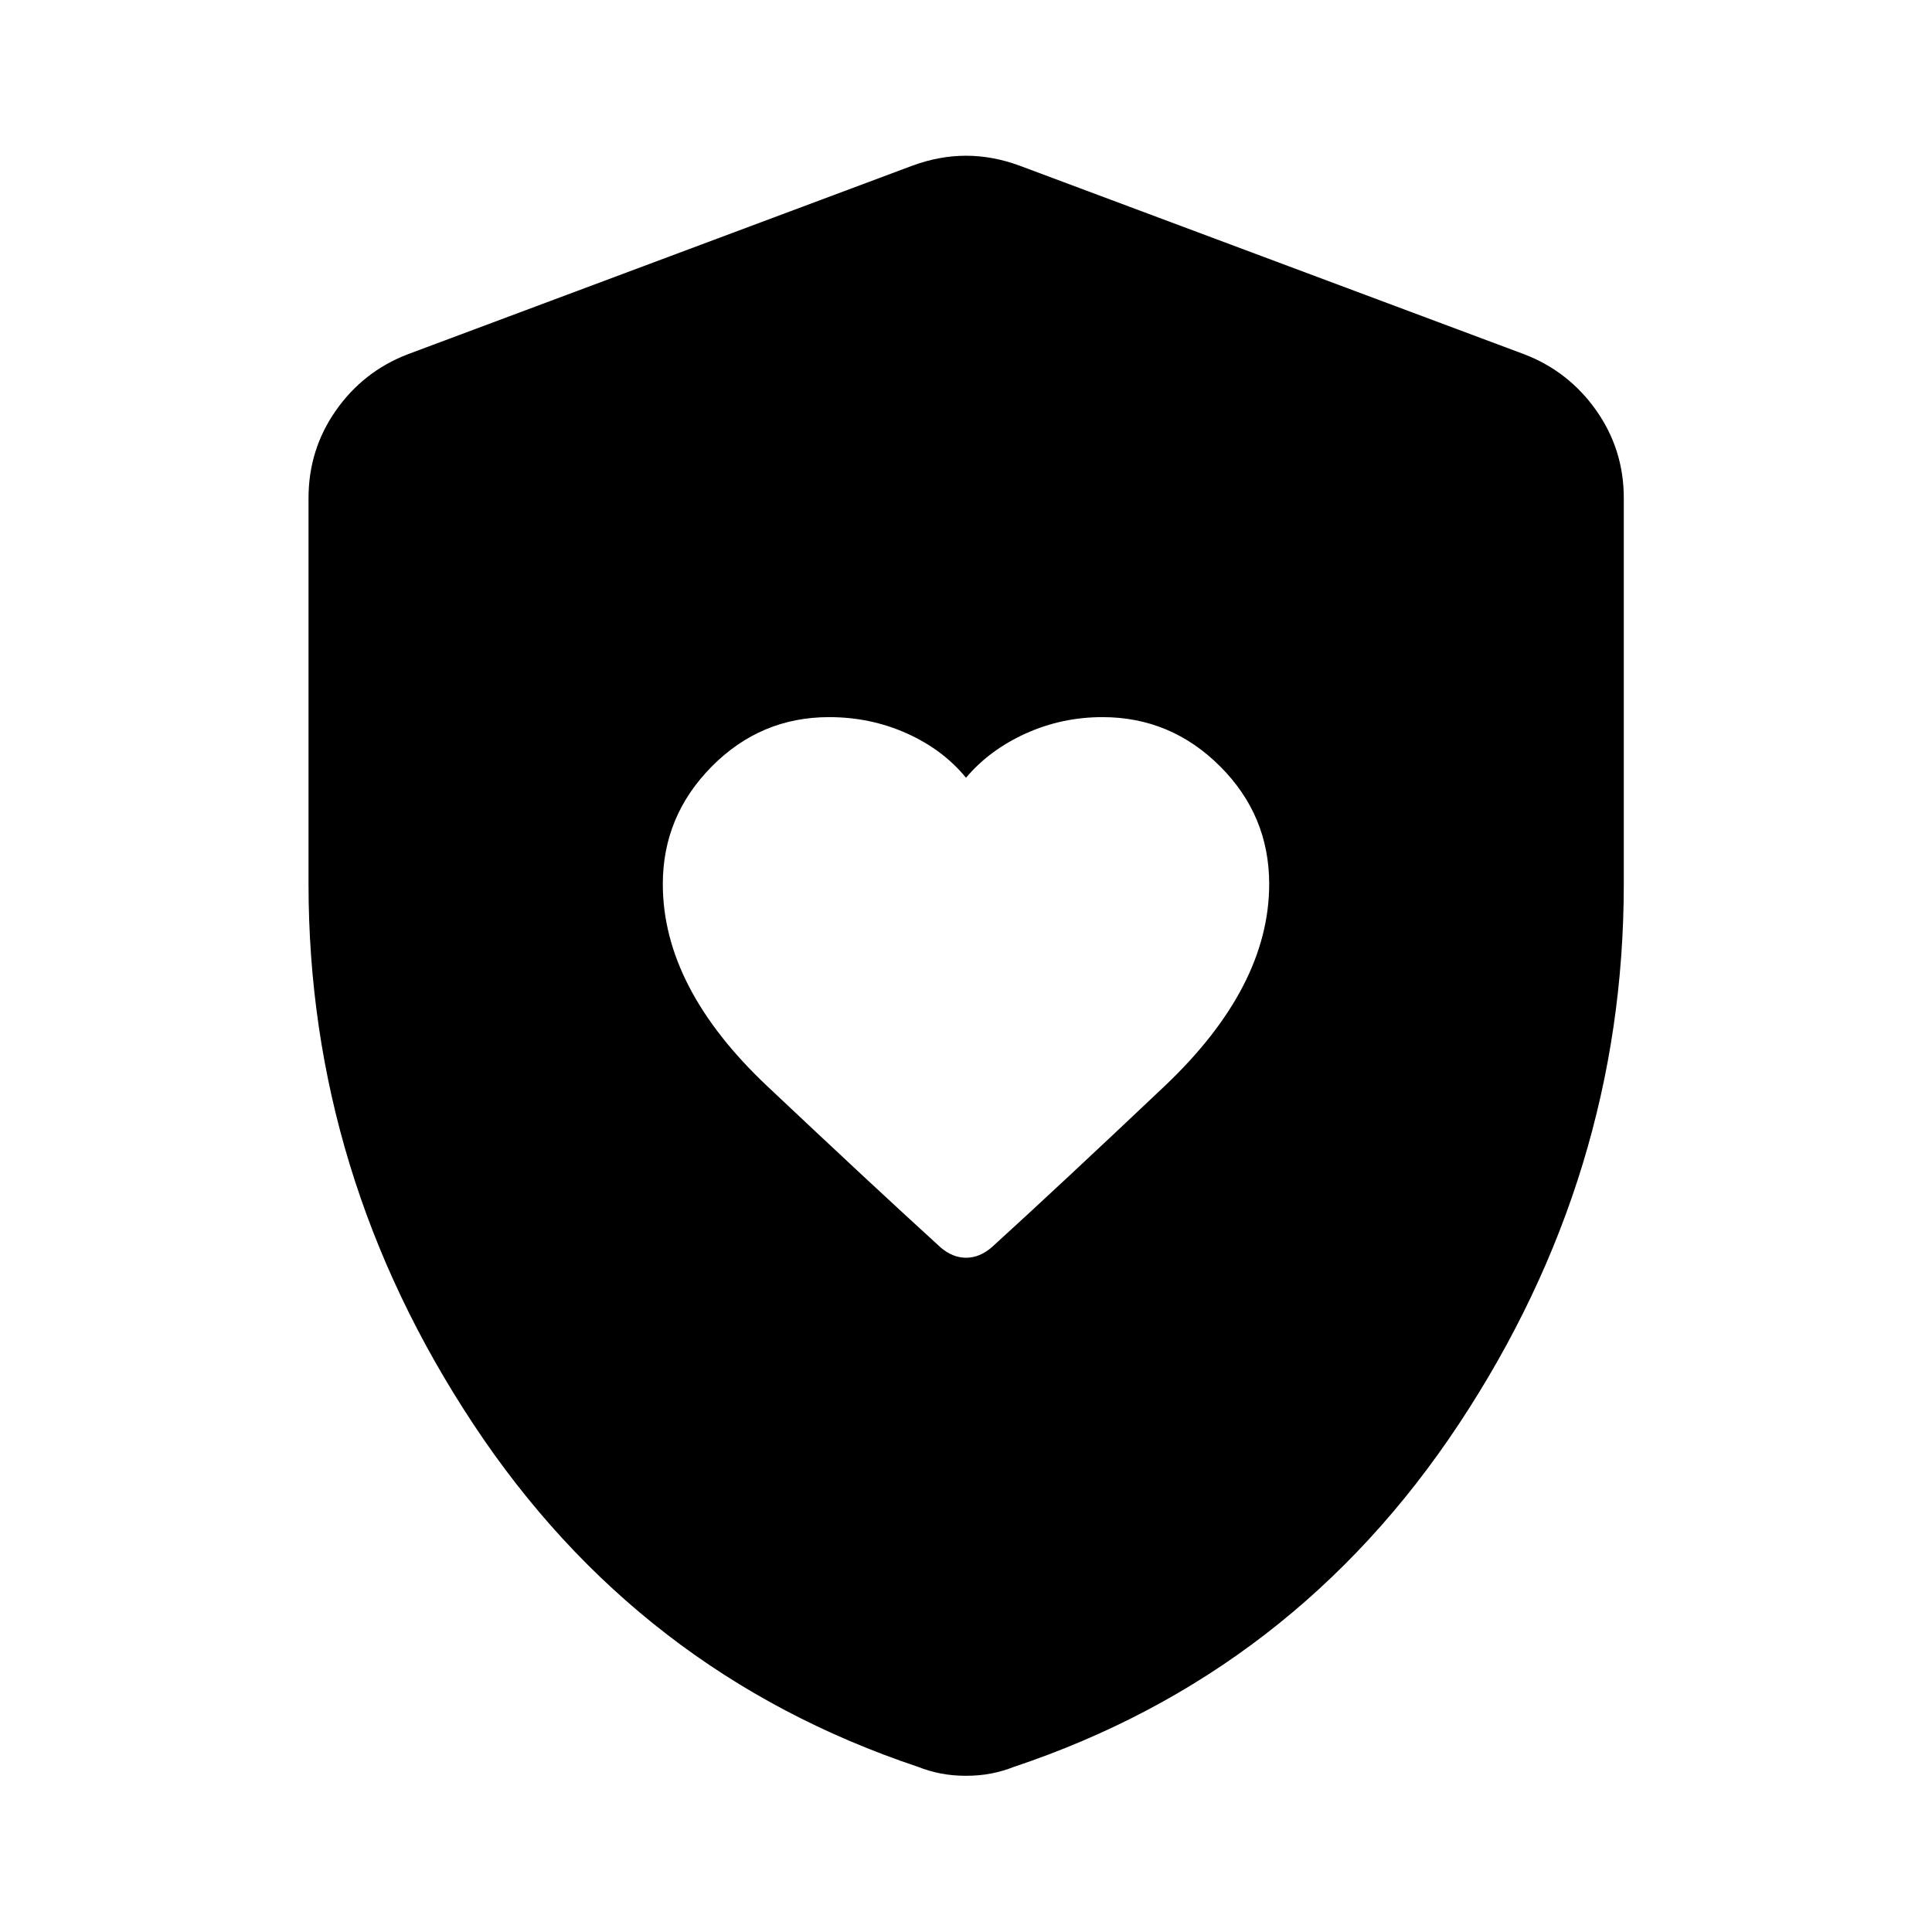 <svg xmlns="http://www.w3.org/2000/svg" height="40" viewBox="0 -960 960 960" width="40"><path d="M329.348-520.688q0 51.463 51.917 100.42 51.916 48.956 86.032 80.027 6 5.205 12.75 5.205t12.832-5.279q33.701-30.663 85.737-79.932 52.036-49.269 52.036-100.482 0-34.169-24.471-58.553t-58.348-24.384q-20.224 0-38.203 8.152-17.978 8.152-29.63 21.978-11.356-13.909-29.349-22.02-17.994-8.11-38.706-8.11-33.988 0-58.293 24.55-24.304 24.551-24.304 58.428ZM480-77.623q-6.597 0-12.434-1.12-5.838-1.12-11.515-3.358-139.022-46.493-220.884-170.305-81.863-123.811-81.863-268.332V-712.5q0-24.121 13.598-43.529 13.598-19.407 35.634-27.906l250.942-93.79q13.355-4.891 26.522-4.891 13.167 0 26.522 4.891l250.942 93.79q22.036 8.499 35.714 27.906 13.677 19.408 13.677 43.529v191.762q0 144.521-81.942 268.332-81.942 123.812-220.964 170.305-5.677 2.239-11.515 3.358-5.837 1.12-12.434 1.12Z"/></svg>